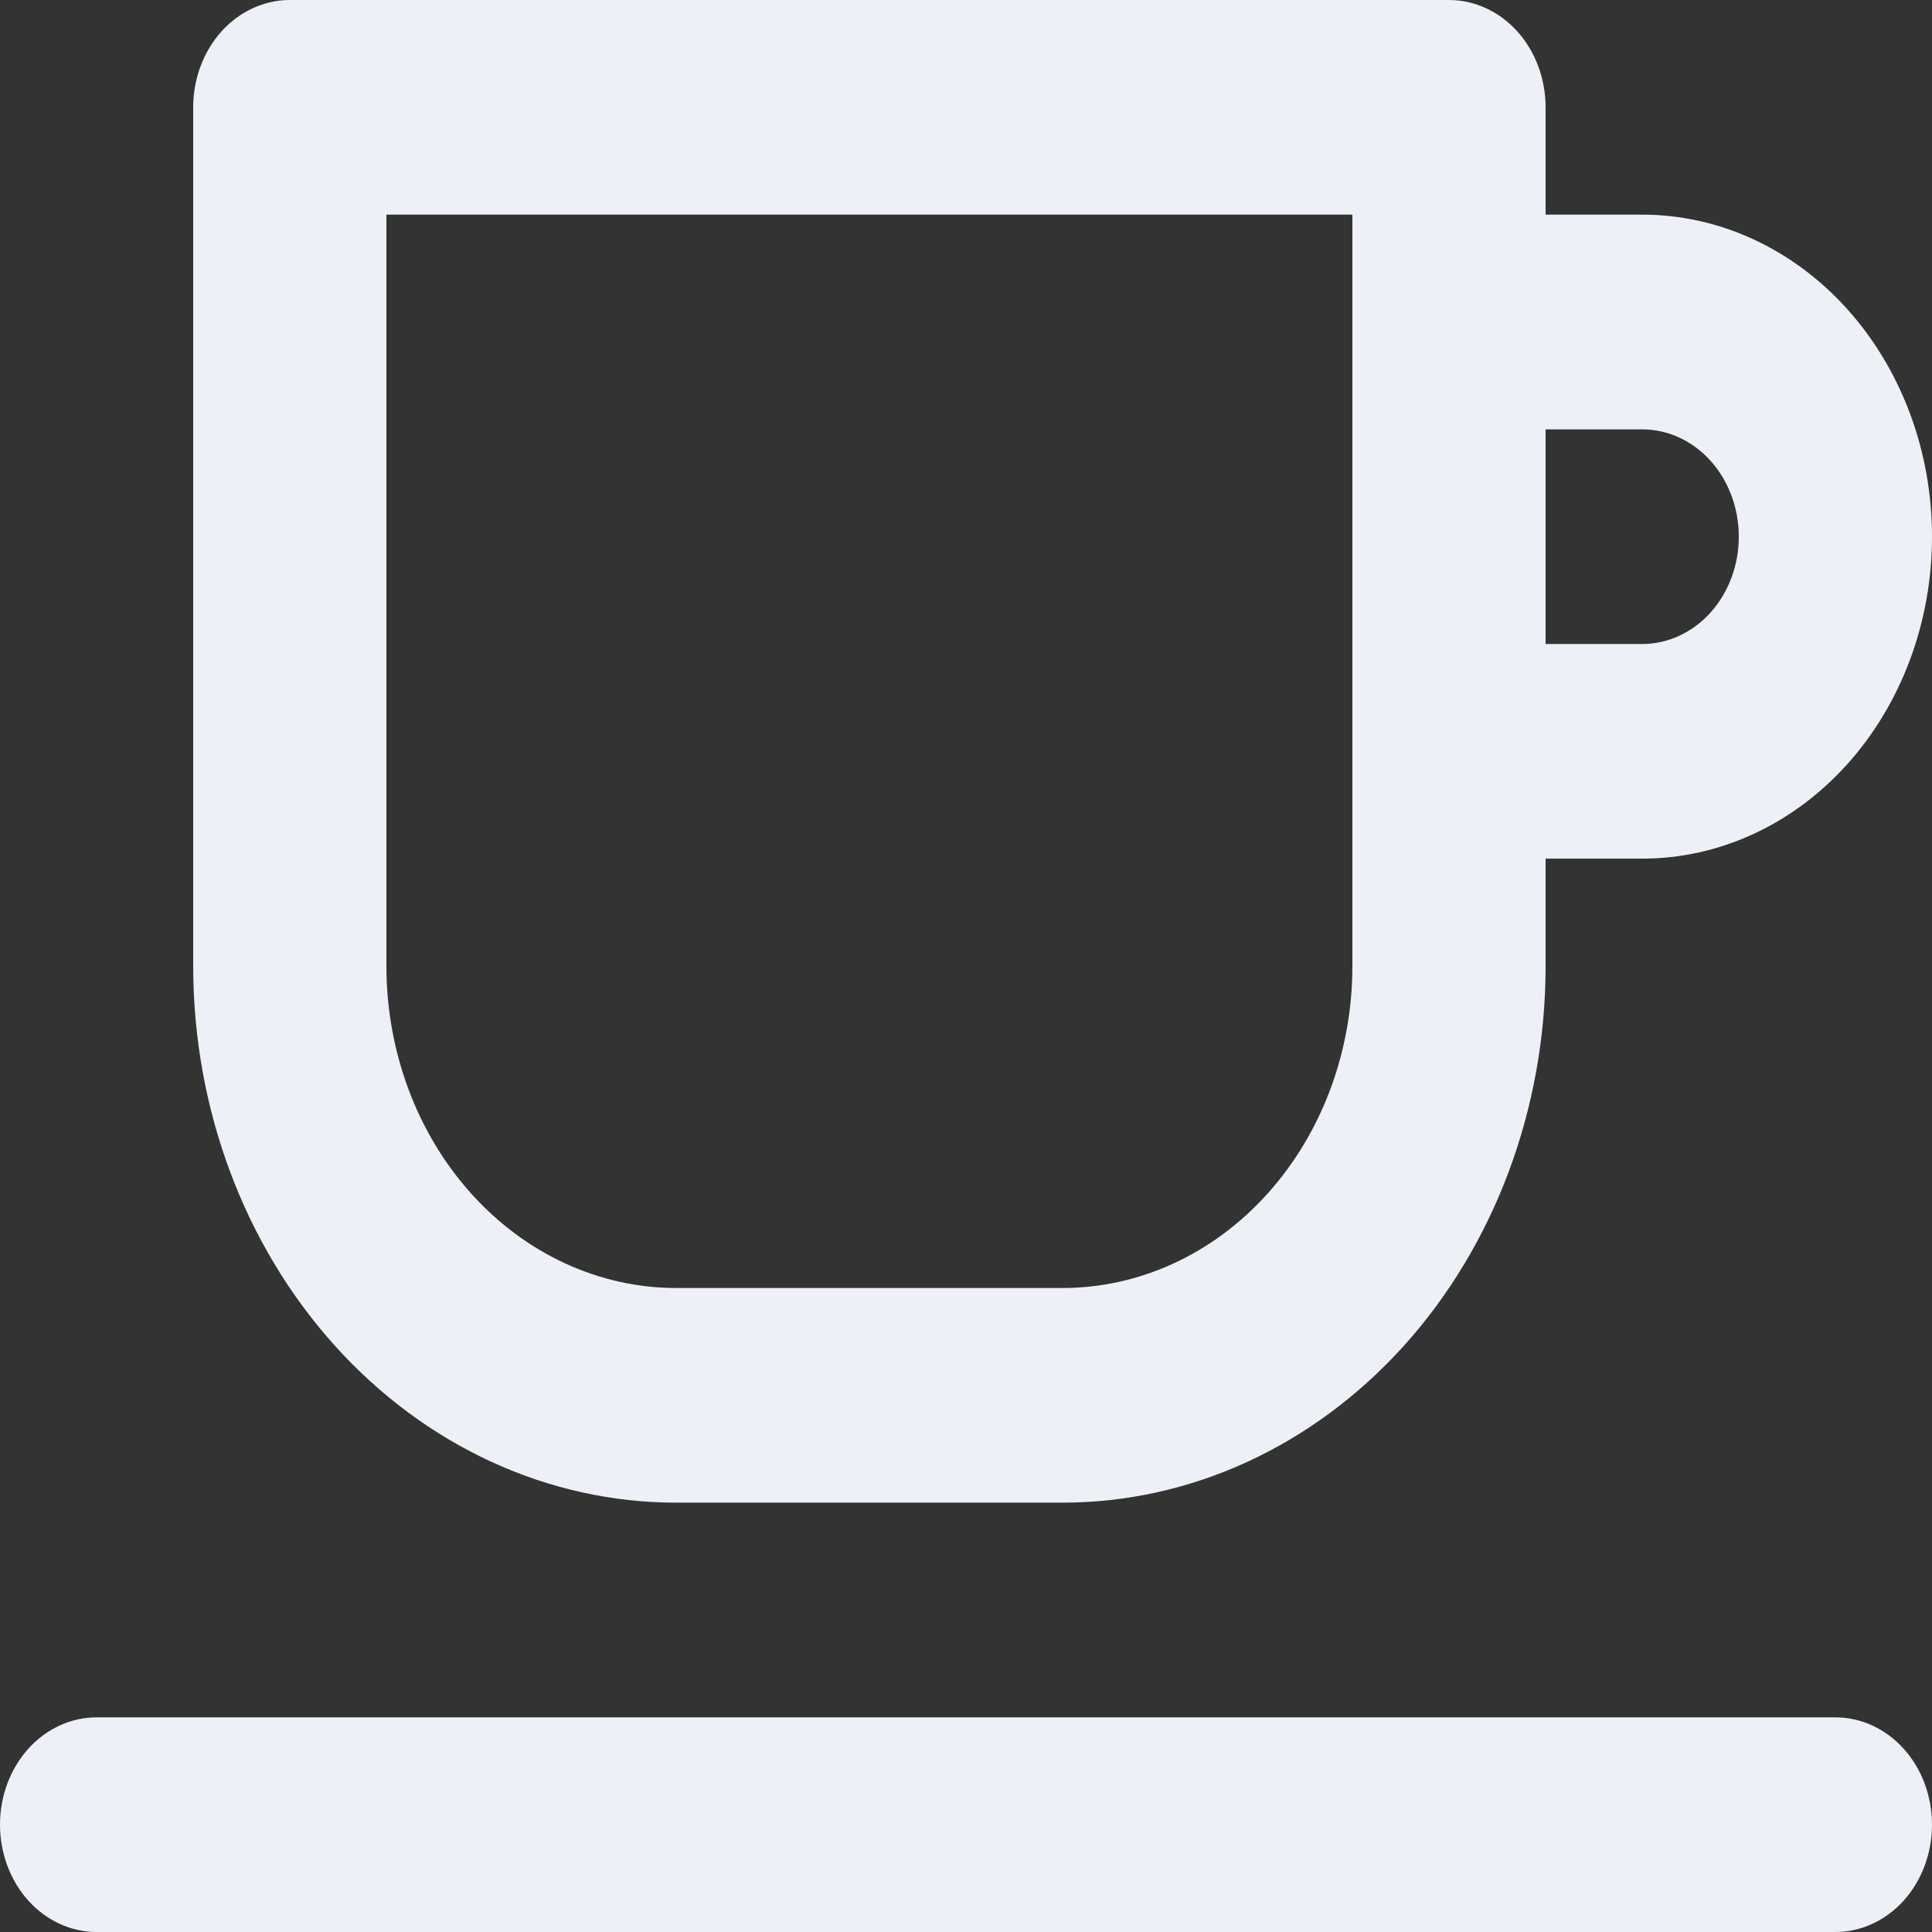 <svg width="30" height="30" viewBox="0 0 30 30" fill="none" xmlns="http://www.w3.org/2000/svg">
<rect x="0" y="0" width="30" height="30" fill="#333333" stroke="none"/>
<path d="M10.5 23.333H16.5C18.489 23.333 20.397 22.455 21.803 20.893C23.21 19.33 24 17.21 24 15V13.333H25.5C26.694 13.333 27.838 12.806 28.682 11.869C29.526 10.931 30 9.659 30 8.333C30 7.007 29.526 5.735 28.682 4.798C27.838 3.86 26.694 3.333 25.5 3.333H24V1.667C24 1.225 23.842 0.801 23.561 0.488C23.279 0.176 22.898 0 22.5 0H4.5C4.102 0 3.721 0.176 3.439 0.488C3.158 0.801 3 1.225 3 1.667V15C3 17.21 3.79 19.33 5.197 20.893C6.603 22.455 8.511 23.333 10.5 23.333ZM24 6.667H25.5C25.898 6.667 26.279 6.842 26.561 7.155C26.842 7.467 27 7.891 27 8.333C27 8.775 26.842 9.199 26.561 9.512C26.279 9.824 25.898 10 25.5 10H24V6.667ZM6 3.333H21V15C21 16.326 20.526 17.598 19.682 18.535C18.838 19.473 17.694 20 16.5 20H10.5C9.307 20 8.162 19.473 7.318 18.535C6.474 17.598 6 16.326 6 15V3.333ZM28.5 26.667H1.5C1.102 26.667 0.721 26.842 0.439 27.155C0.158 27.467 0 27.891 0 28.333C0 28.775 0.158 29.199 0.439 29.512C0.721 29.824 1.102 30 1.5 30H28.5C28.898 30 29.279 29.824 29.561 29.512C29.842 29.199 30 28.775 30 28.333C30 27.891 29.842 27.467 29.561 27.155C29.279 26.842 28.898 26.667 28.5 26.667Z" fill="#EDF1F7"/>
</svg>

